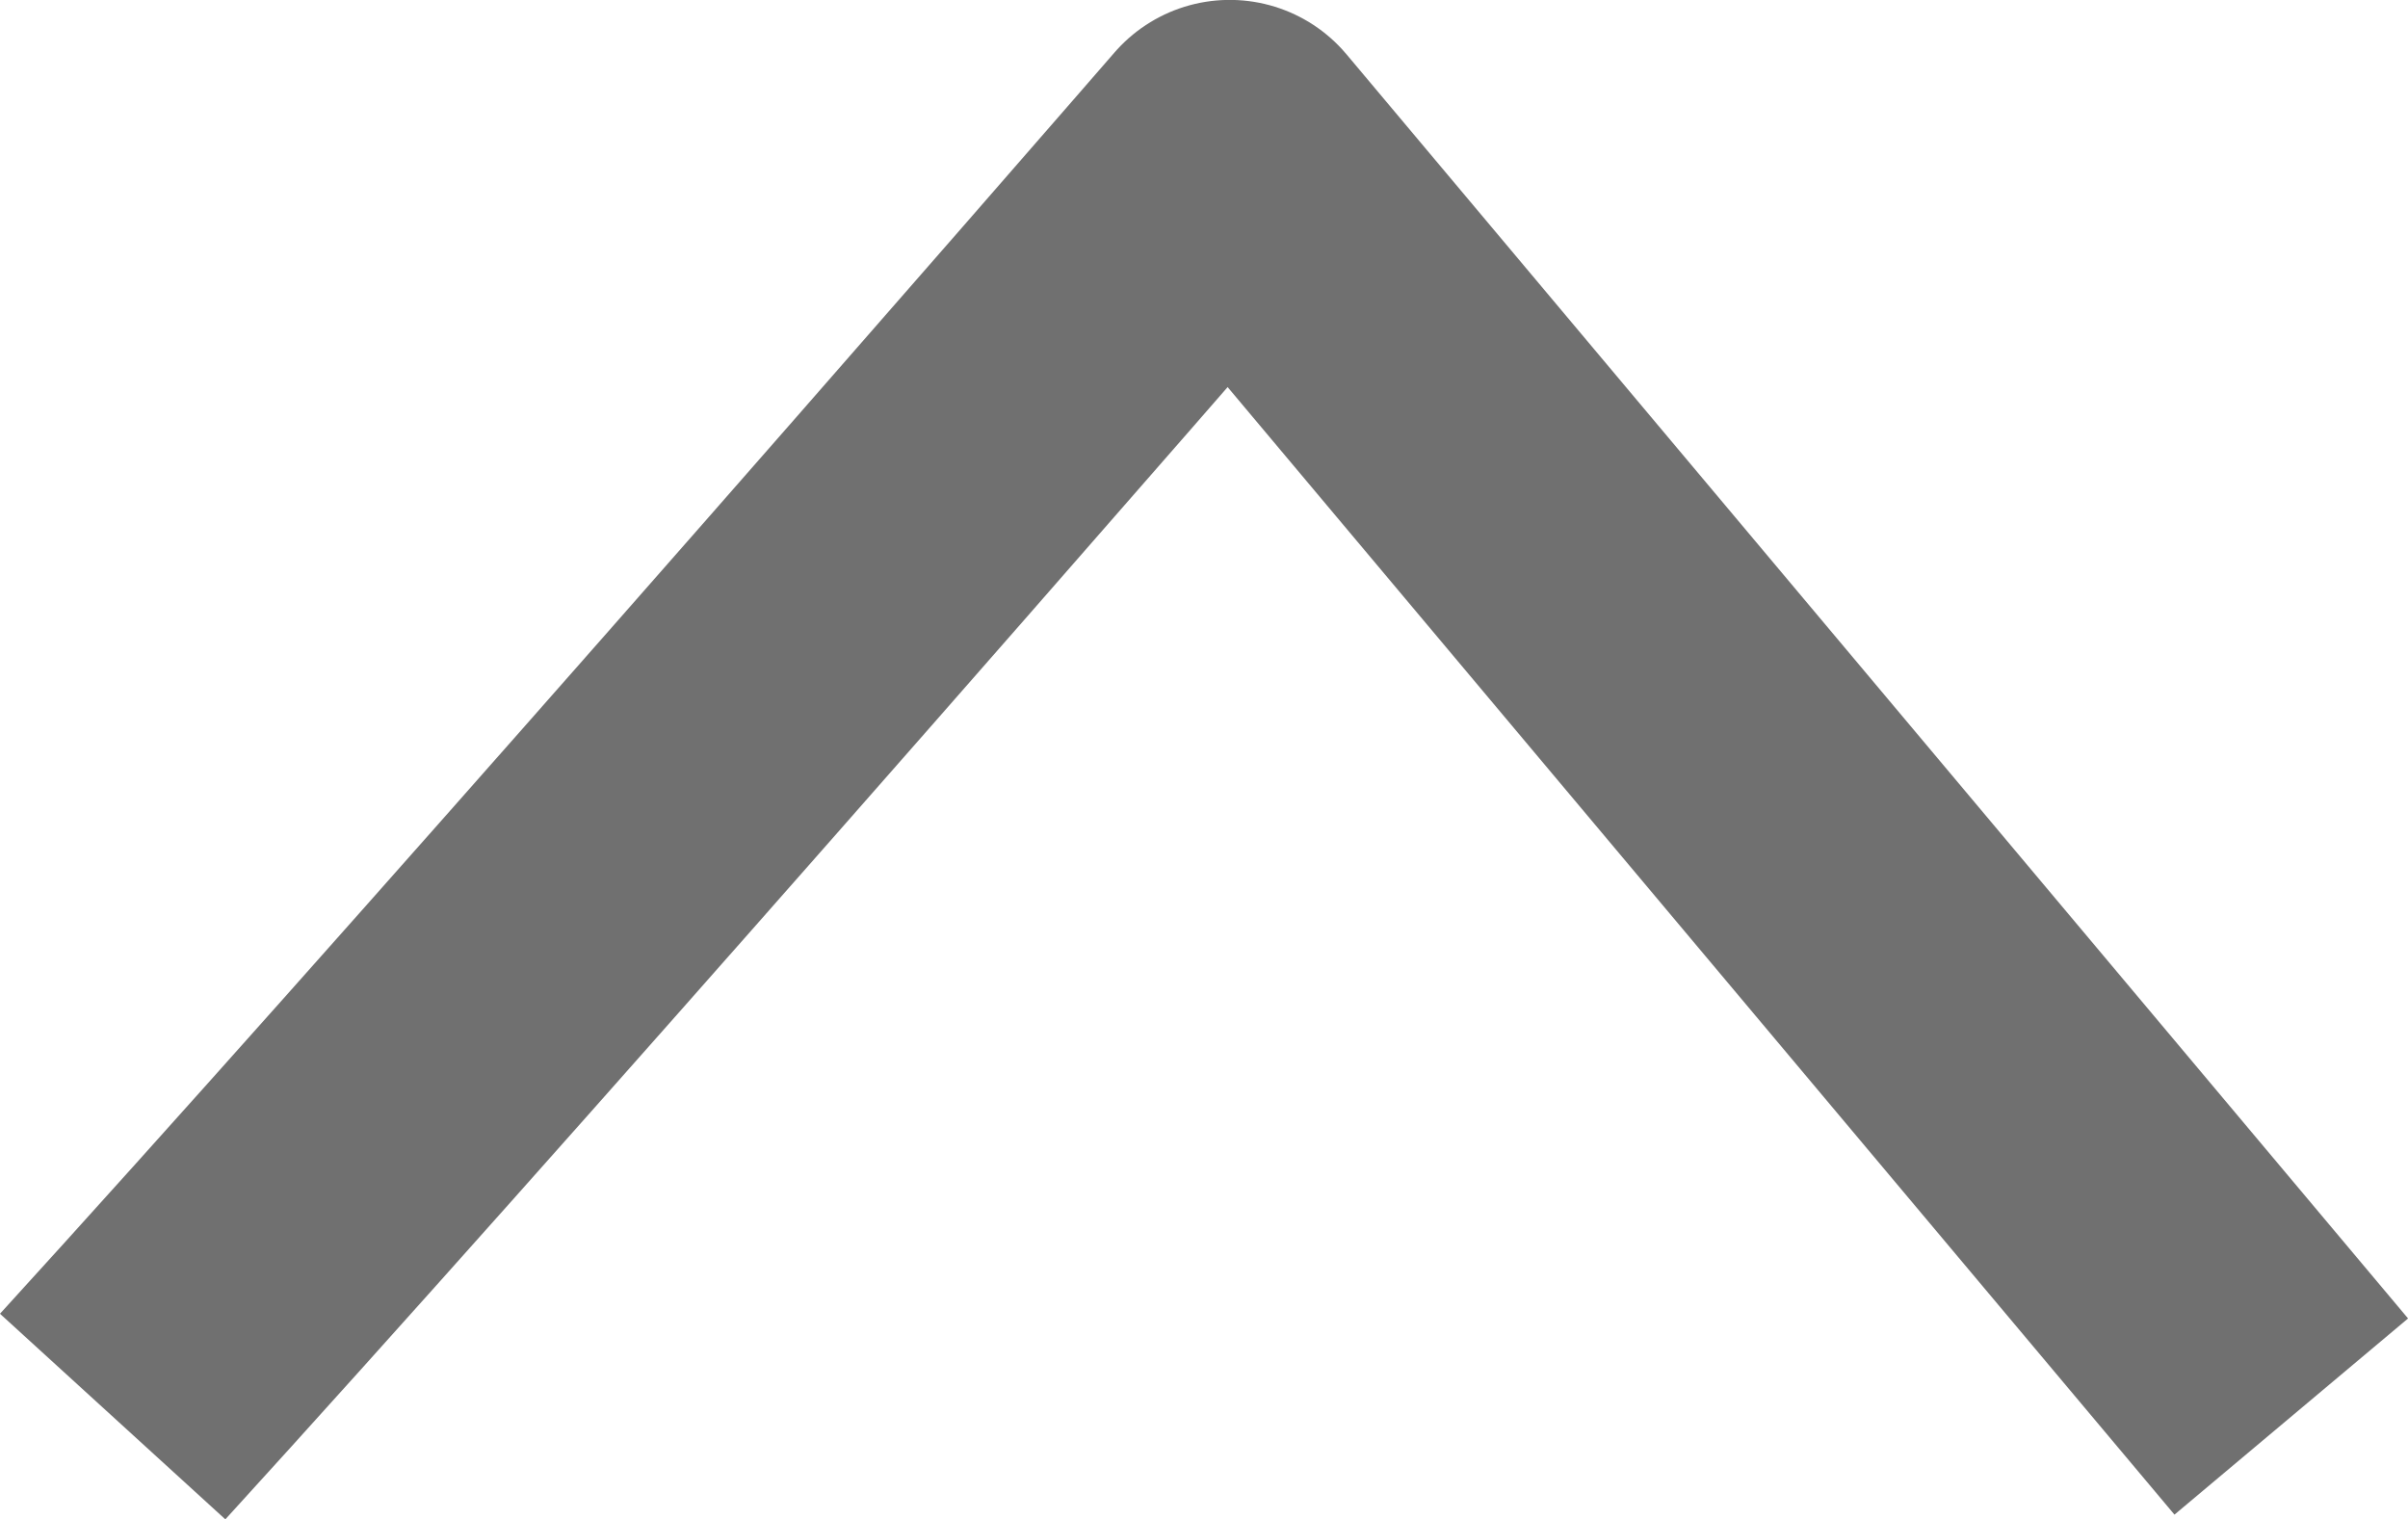 <svg xmlns="http://www.w3.org/2000/svg" width="23.682" height="14.943" viewBox="0 0 23.682 14.943"><path d="M1728.5-2508.069c1.642-1.8,3.849-4.286,5.947-6.67,2.664-3.027,5.039-5.762,5.039-5.762l10.44,12.432" transform="translate(-1727.392 2522)" fill="none" stroke="#707070" stroke-linejoin="round" stroke-width="3"/></svg>